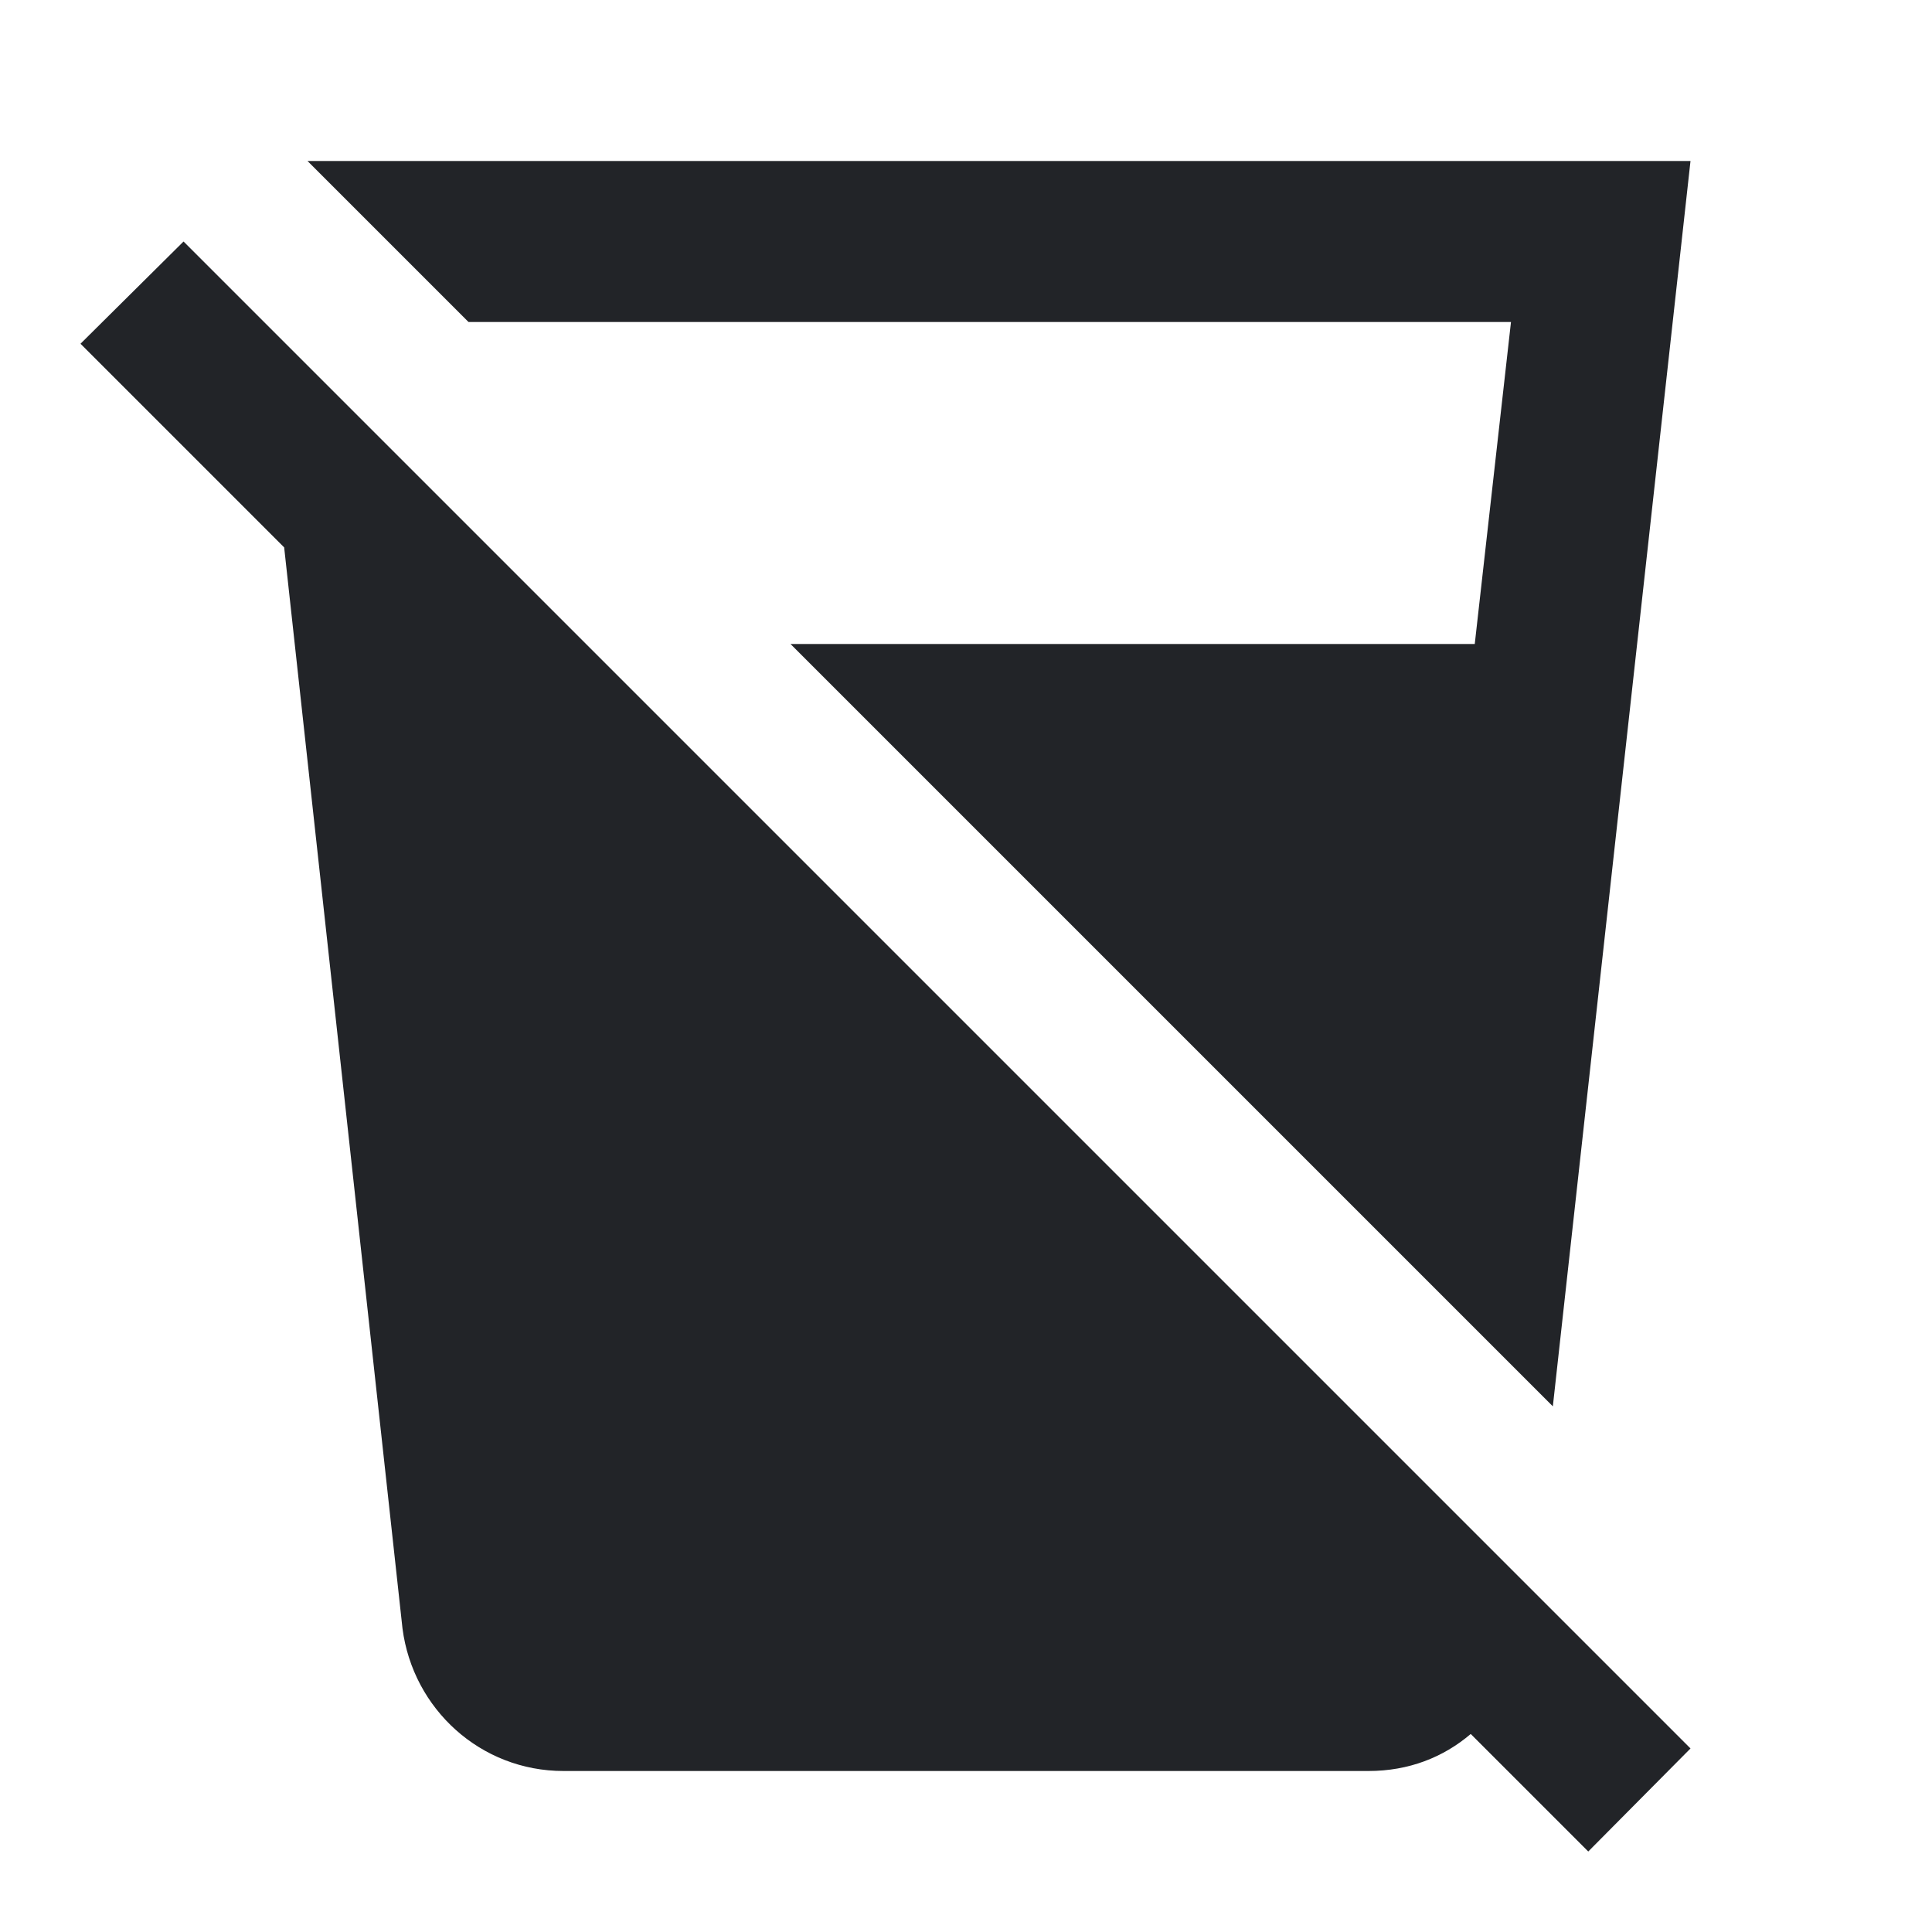 <?xml version="1.0" encoding="UTF-8"?><!DOCTYPE svg PUBLIC "-//W3C//DTD SVG 1.1//EN" "http://www.w3.org/Graphics/SVG/1.1/DTD/svg11.dtd"><svg fill="#222428" xmlns="http://www.w3.org/2000/svg" xmlns:xlink="http://www.w3.org/1999/xlink" version="1.1" id="mdi-cup-off" width="24" height="24" viewBox="0 0 24 24"><path d="M1,4.27L2.28,3L21,21.72L19.73,23L18.27,21.54C17.93,21.83 17.5,22 17,22H7C5.97,22 5.13,21.23 5,20.23L3.53,6.8L1,4.27M18.32,8L18.77,4H5.82L3.82,2H21L19.29,17.47L9.82,8H18.32Z" /></svg>